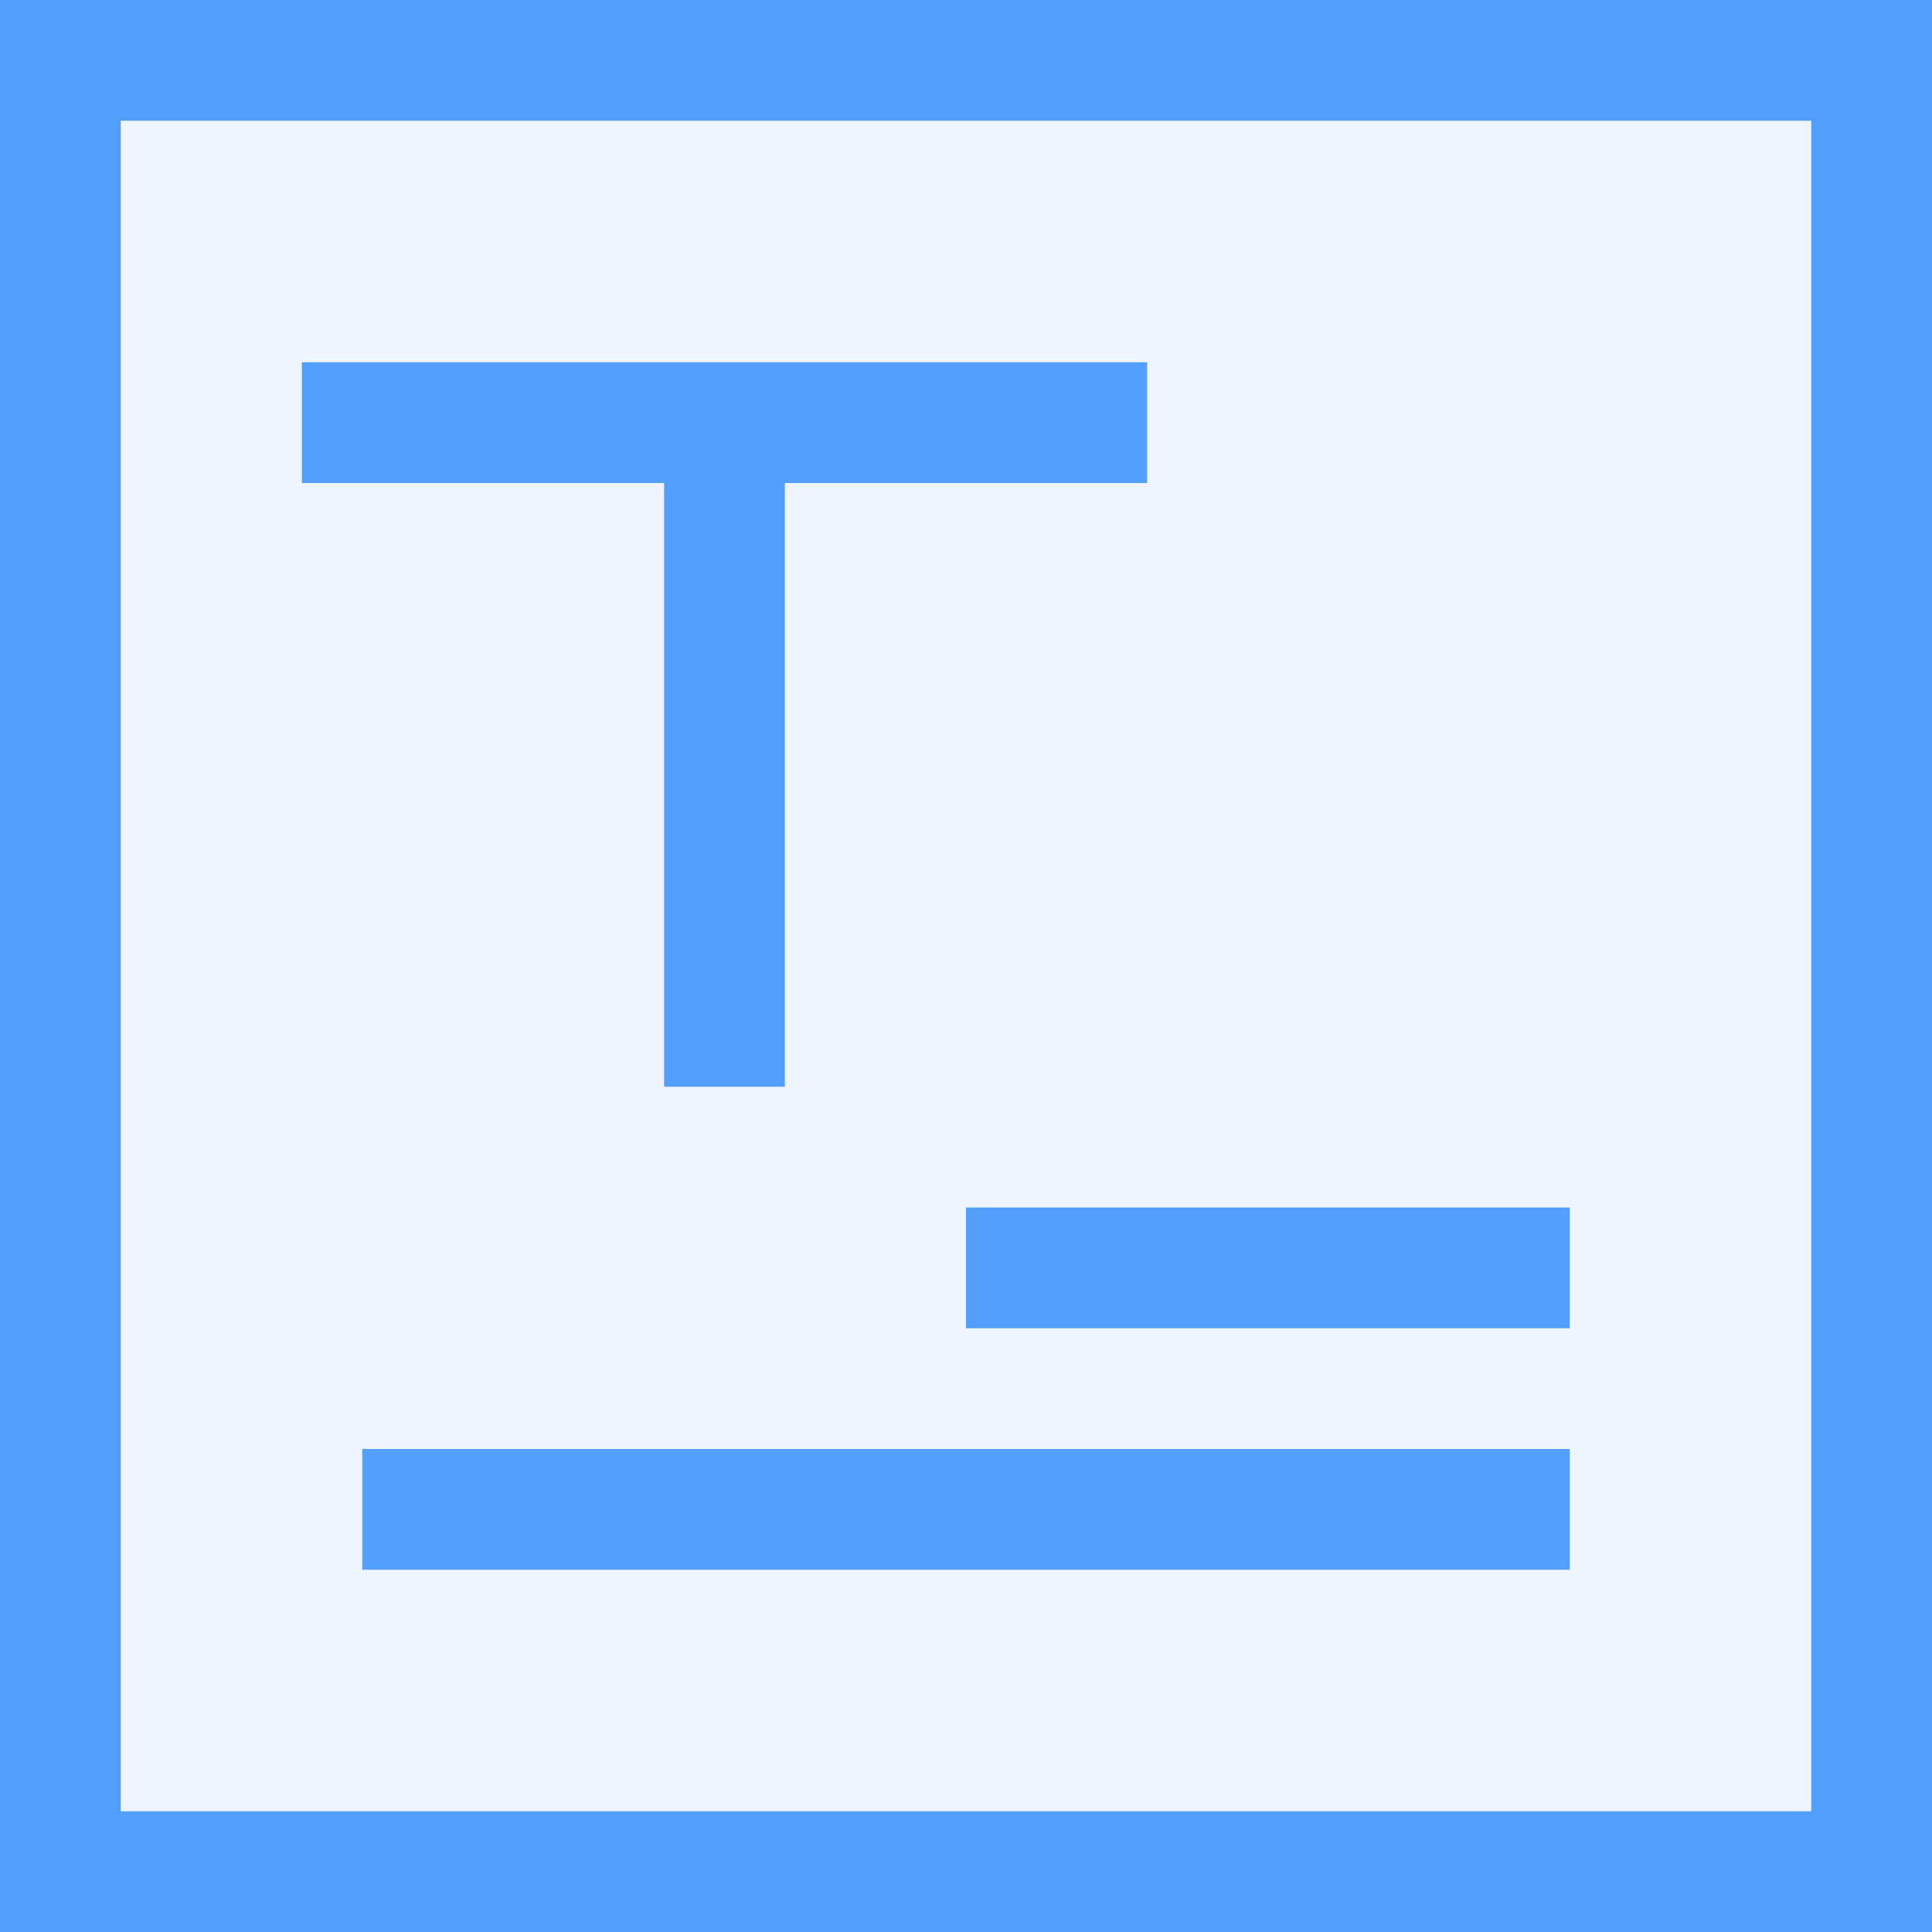 <?xml version="1.0" encoding="UTF-8"?>
<svg width="16px" height="16px" viewBox="0 0 16 16" version="1.1" xmlns="http://www.w3.org/2000/svg" xmlns:xlink="http://www.w3.org/1999/xlink">
    <title>编组 11</title>
    <g id="页面-1" stroke="none" stroke-width="1" fill="none" fill-rule="evenodd">
        <g id="web-er" transform="translate(-566, -401)" fill="#539FFD">
            <g id="编组-11" transform="translate(566, 401)">
                <rect id="矩形" stroke="#529EFC" fill-opacity="0.1" x="0.5" y="0.5" width="15" height="15"></rect>
                <path d="M2.5,4 L2.5,3 L9.5,3 L9.5,4 L6.5,4 L6.5,9 L5.5,9 L5.5,4 L2.5,4 Z" id="形状结合"></path>
                <rect id="矩形" x="8" y="10" width="5" height="1"></rect>
                <rect id="矩形备份-4" x="3" y="12" width="10" height="1"></rect>
            </g>
        </g>
    </g>
</svg>
